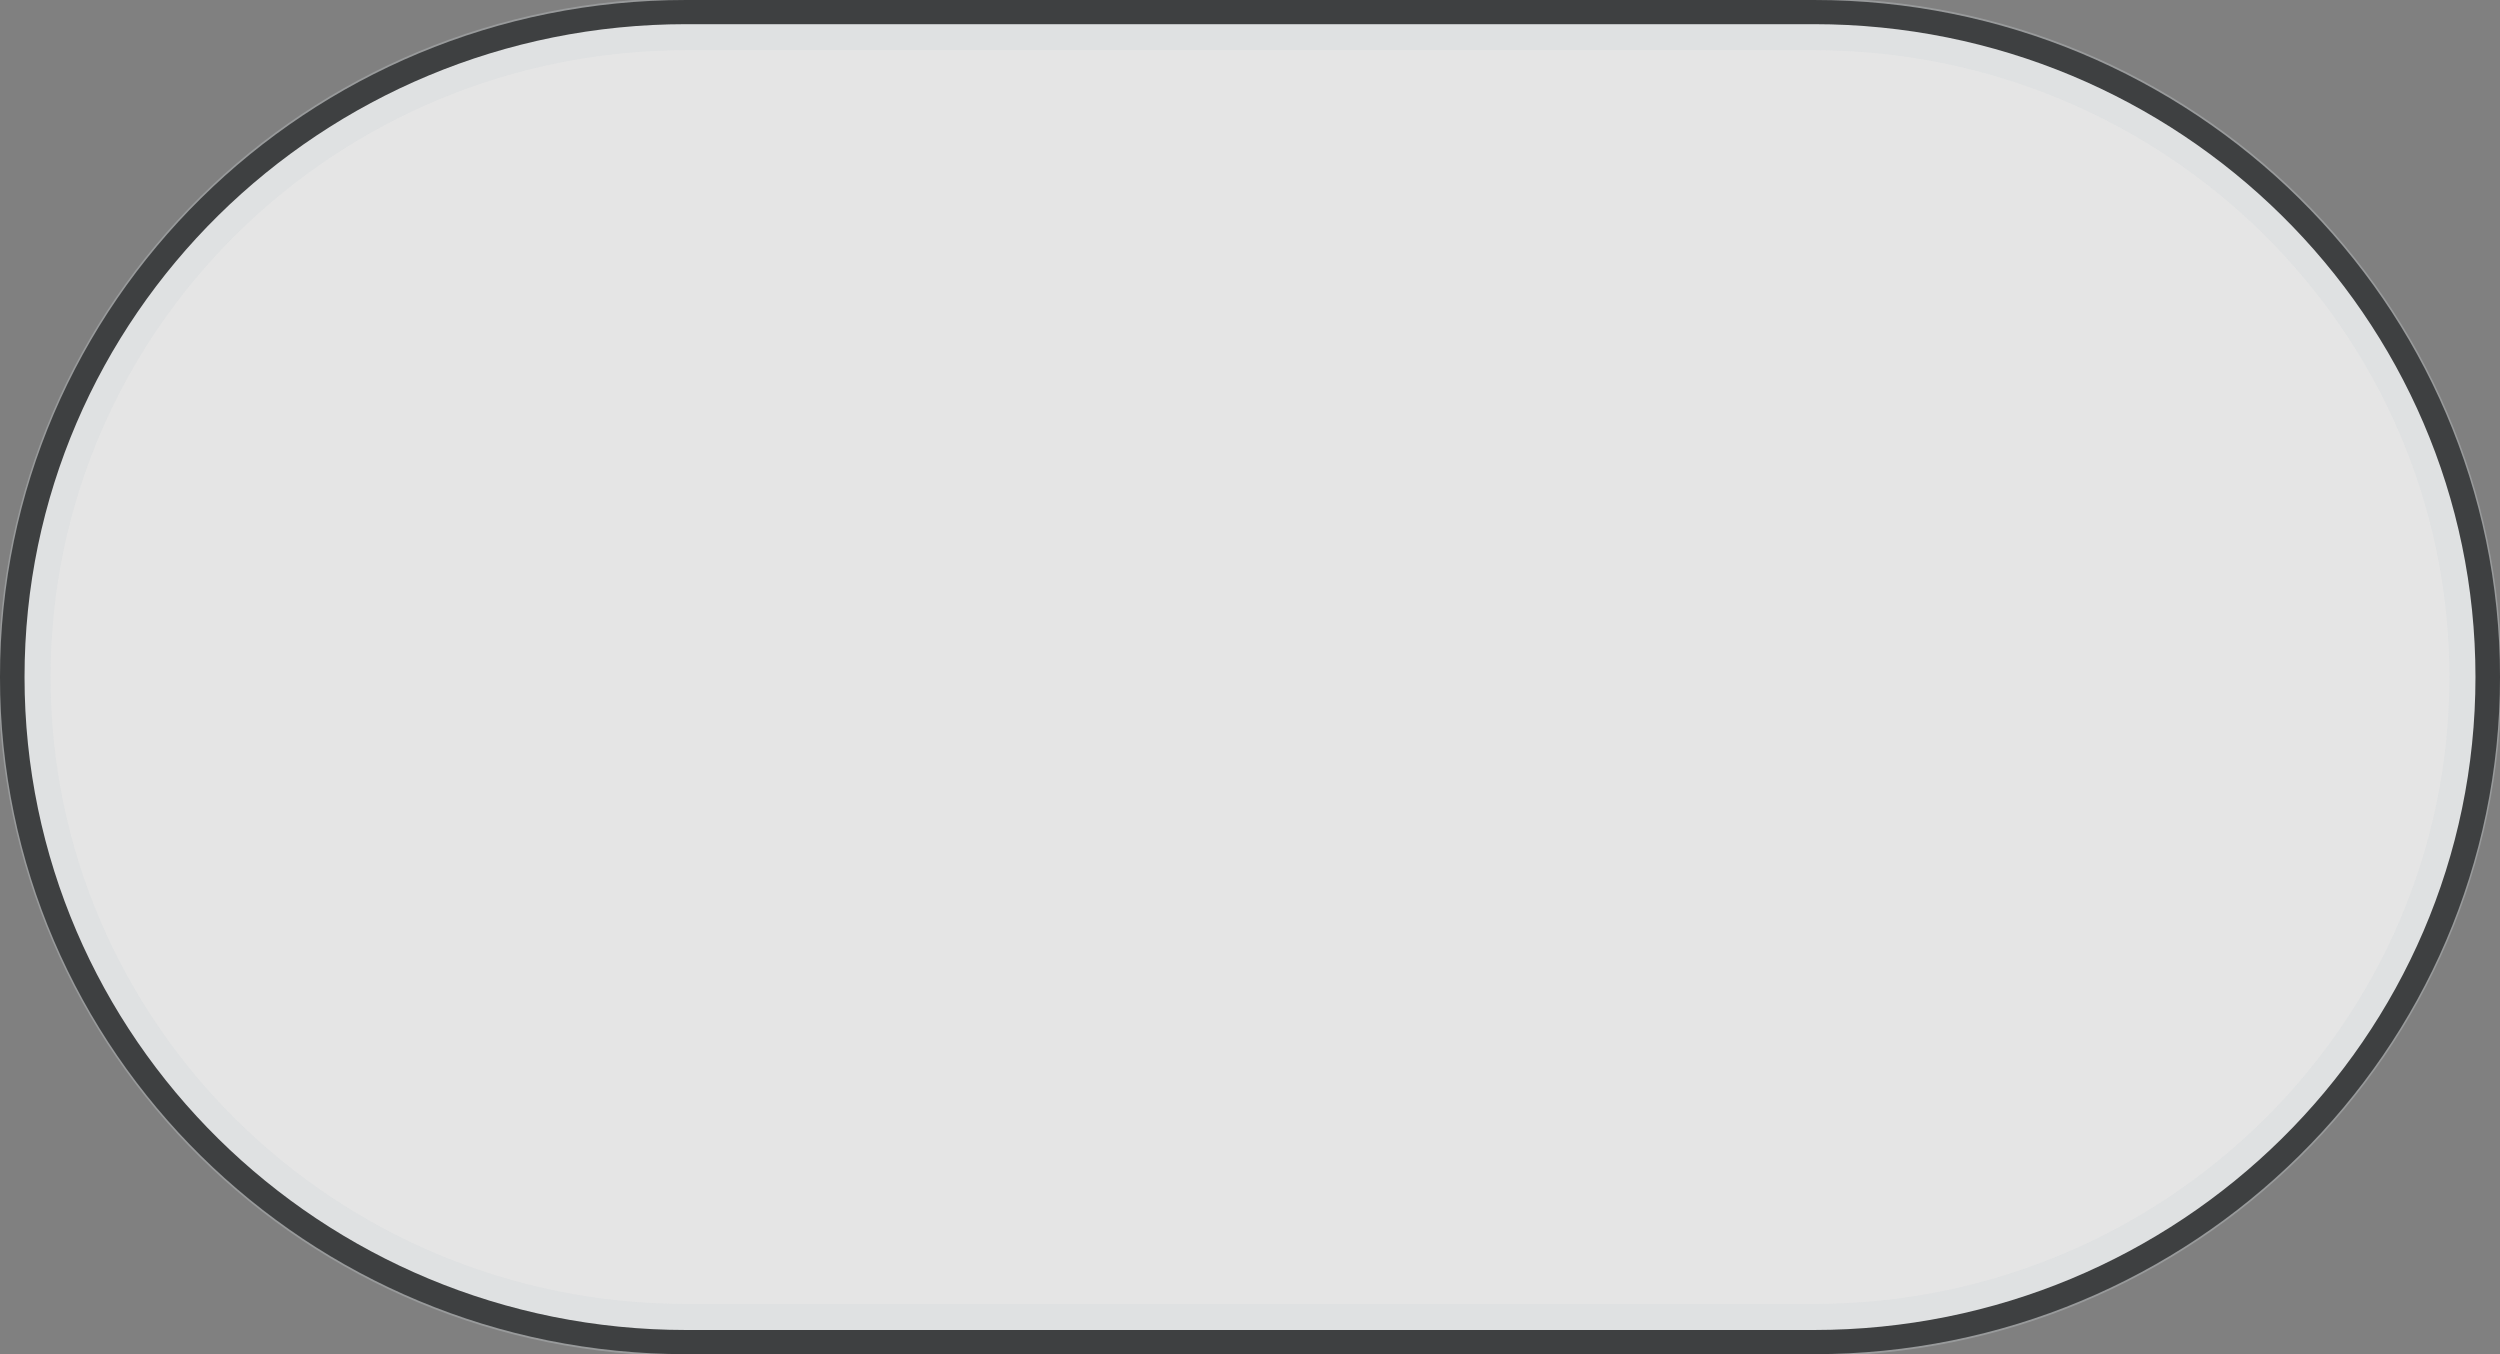 <svg xmlns="http://www.w3.org/2000/svg" width="48" height="26" viewBox="0 0 48 26" fill="none">
  <rect x="0" y="0" width="48" height="26" fill="#808080" stroke="none"/>
  <path d="M13.177 0.5H34.824C41.831 0.5 47.5 6.103 47.5 13C47.5 19.897 41.831 25.5 34.824 25.5H13.177C6.169 25.5 0.5 19.897 0.5 13C0.5 6.103 6.169 0.5 13.177 0.5Z" fill="white" stroke="${colors.slateGrey}"/>
  <path d="M34.824 0.464H13.177C6.159 0.464 0.471 6.077 0.471 13C0.471 19.923 6.159 25.536 13.177 25.536H34.824C41.841 25.536 47.529 19.923 47.529 13C47.529 6.077 41.841 0.464 34.824 0.464Z" fill="#E5E5E5" stroke="#D1D5DA" stroke-opacity="0.3"/>
</svg>